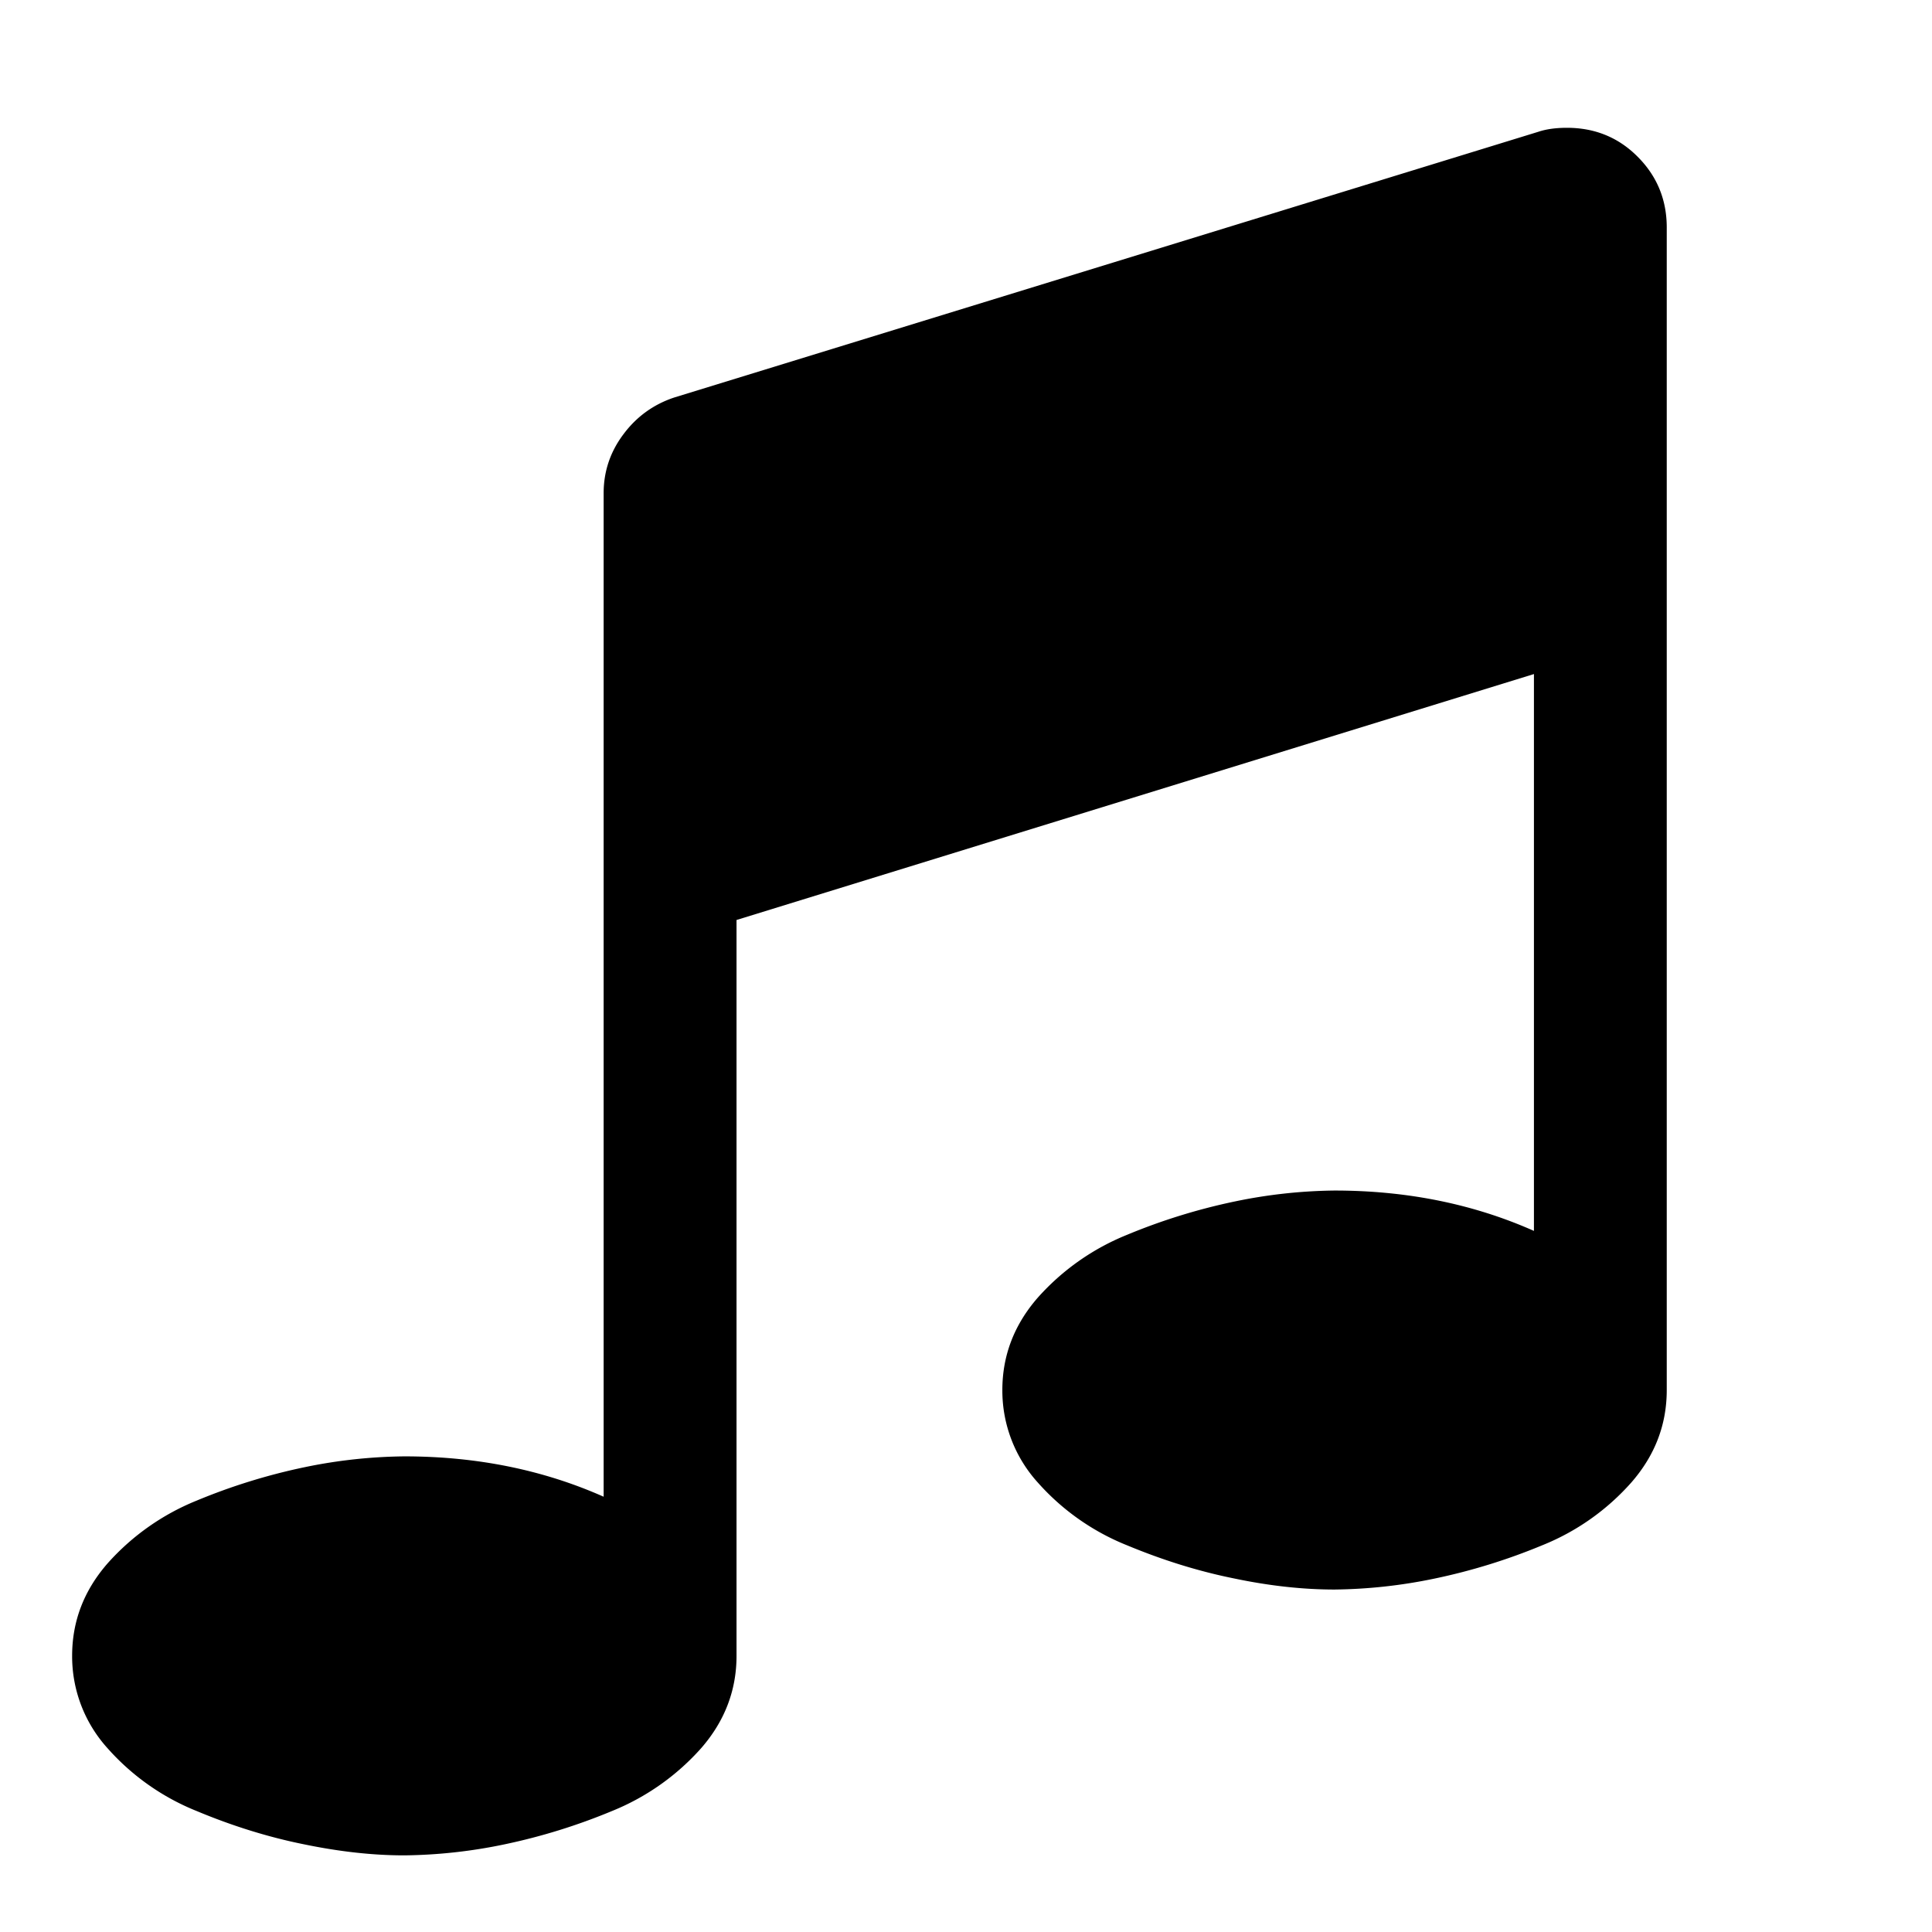 <svg xmlns="http://www.w3.org/2000/svg" version="1.1" width="1024" height="1024" fill="currentColor" aria-hidden="true" focusable="false">
    <path d="M883.409 120.604v616.145c0 18.432-6.296 34.702-18.773 49a125.535 125.535 0 0 1-47.256 33.299 318.123 318.123 0 0 1-56.889 17.598 271.929 271.929 0 0 1-53.134 5.841c-16.612 0-34.247-1.896-53.096-5.841-18.925-3.793-37.926-9.709-56.889-17.598a125.535 125.535 0 0 1-47.332-33.299 72.552 72.552 0 0 1-18.773-49c0-18.318 6.296-34.664 18.773-48.962a126.824 126.824 0 0 1 47.294-33.299 318.123 318.123 0 0 1 56.889-17.636 271.929 271.929 0 0 1 53.096-5.841c38.609 0 73.766 7.206 105.7 21.39V357.262l-422.647 130.351v390.03c0 18.318-6.296 34.664-18.773 48.962a126.824 126.824 0 0 1-47.294 33.299 318.123 318.123 0 0 1-56.889 17.636 271.929 271.929 0 0 1-53.096 5.841c-16.612 0-34.247-1.934-53.134-5.841-18.887-3.793-37.926-9.709-56.889-17.636a125.535 125.535 0 0 1-47.294-33.299 72.552 72.552 0 0 1-18.773-48.962c0-18.432 6.296-34.702 18.773-49a126.824 126.824 0 0 1 47.256-33.299 318.123 318.123 0 0 1 56.889-17.636 271.929 271.929 0 0 1 53.134-5.803c38.571 0 73.728 7.206 105.662 21.39V261.385c0-11.378 3.413-21.769 10.43-31.137 6.978-9.406 16.043-15.929 27.003-19.57l457.804-140.781c4.361-1.479 9.481-2.162 15.36-2.162 14.639 0 27.231 5.044 37.433 15.322 10.43 10.43 15.436 23.021 15.436 37.547z"></path>
</svg>
